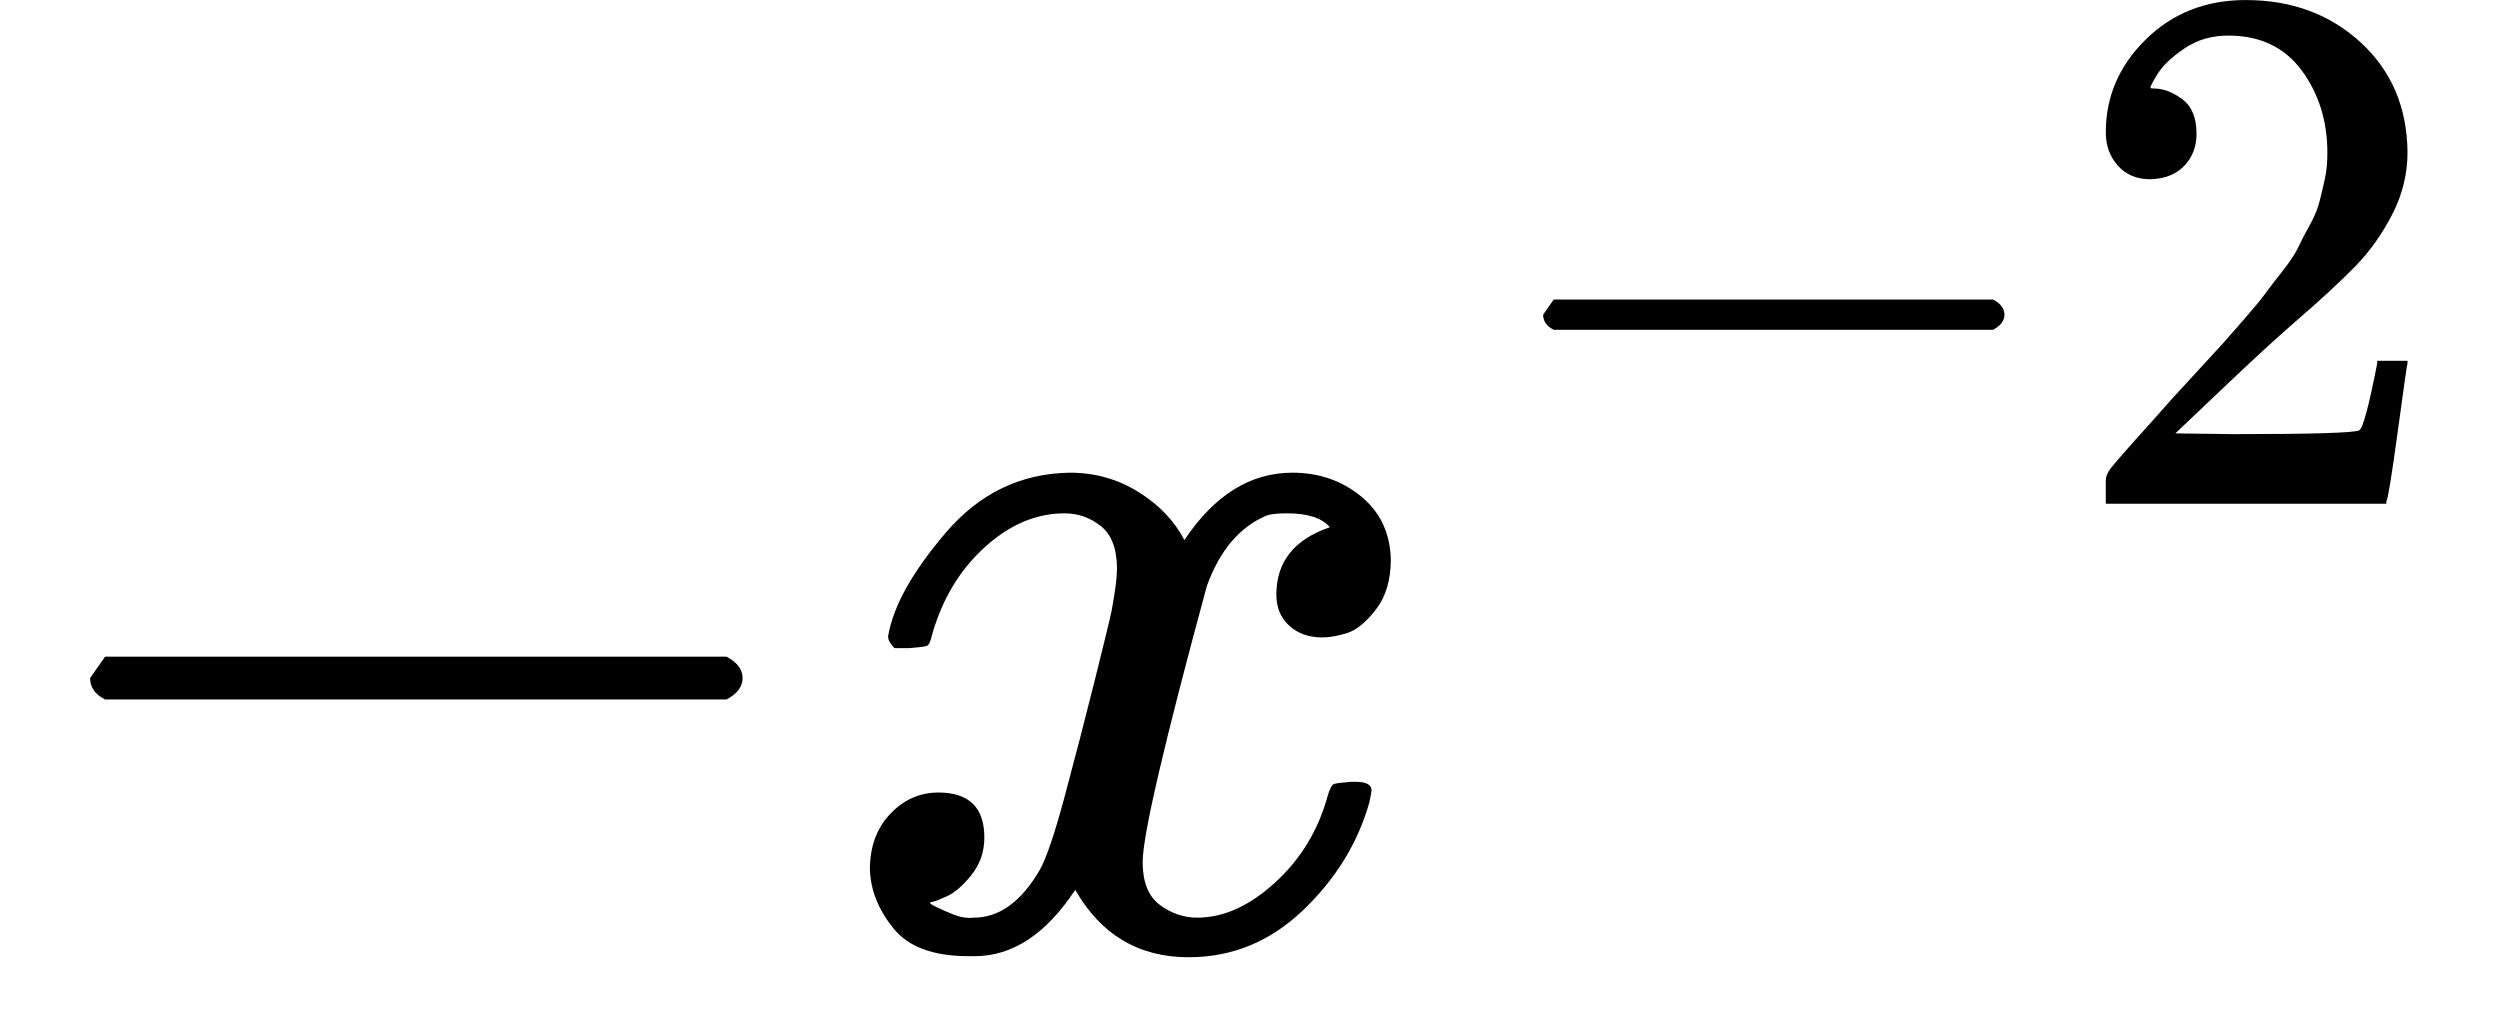 <svg style="vertical-align:-.186ex" xmlns="http://www.w3.org/2000/svg" width="5.287ex" height="2.185ex" viewBox="0 -883.9 2336.7 965.9" xmlns:xlink="http://www.w3.org/1999/xlink"><defs><path id="a" d="M84 237v13l14 20h581q15-8 15-20t-15-20H98q-14 7-14 20Z"/><path id="b" d="M52 289q7 42 54 97t116 56q35 0 64-18t43-45q42 63 101 63 37 0 64-22t28-59q0-29-14-47t-27-22-23-4q-19 0-31 11t-12 29q0 46 50 63-11 13-40 13-13 0-19-2-38-16-56-66-60-221-60-258 0-28 16-40t35-12q37 0 73 33t49 81q3 10 6 11t16 2h4q15 0 15-8 0-1-2-11-16-57-62-101T333-11q-70 0-106 63-41-62-94-62h-6q-49 0-70 26T35 71q0 32 19 52t45 20q43 0 43-42 0-20-12-35t-23-20-13-5l-3-1q0-1 6-4t16-7 19-3q36 0 62 45 9 16 23 68t28 108 16 66q5 27 5 39 0 28-15 40t-34 12q-40 0-75-32t-49-82q-2-9-5-10t-16-2H58q-6 6-6 11"/><path id="c" d="M109 429q-27 0-43 18t-16 44q0 71 53 123t132 52q91 0 152-56t62-145q0-43-20-82t-48-68-80-74q-36-31-100-92l-59-56 76-1q157 0 167 5 7 2 24 89v3h40v-3q-1-3-13-91T421 3V0H50v31q0 7 6 15t30 35q29 32 50 56 9 10 34 37t34 37 29 33 28 34 23 30 21 32 15 29 13 32 7 30 3 33q0 63-34 109t-97 46q-33 0-58-17t-35-33-10-19q0-1 5-1 18 0 37-14t19-46q0-25-16-42t-45-18"/></defs><g stroke="currentColor" fill="currentColor" stroke-width="0"><use data-c="2212" xlink:href="#a" transform="scale(1 -1)"/><g><use data-c="1D465" xlink:href="#b" transform="scale(1 -1) translate(778)"/><g data-mjx-texclass="ORD"><use data-c="2212" xlink:href="#a" transform="scale(1 -1) translate(778) translate(605 413)scale(.707)"/><use data-c="32" xlink:href="#c" transform="scale(1 -1) translate(778) translate(605 413)scale(.707) translate(778)"/></g></g></g></svg>
